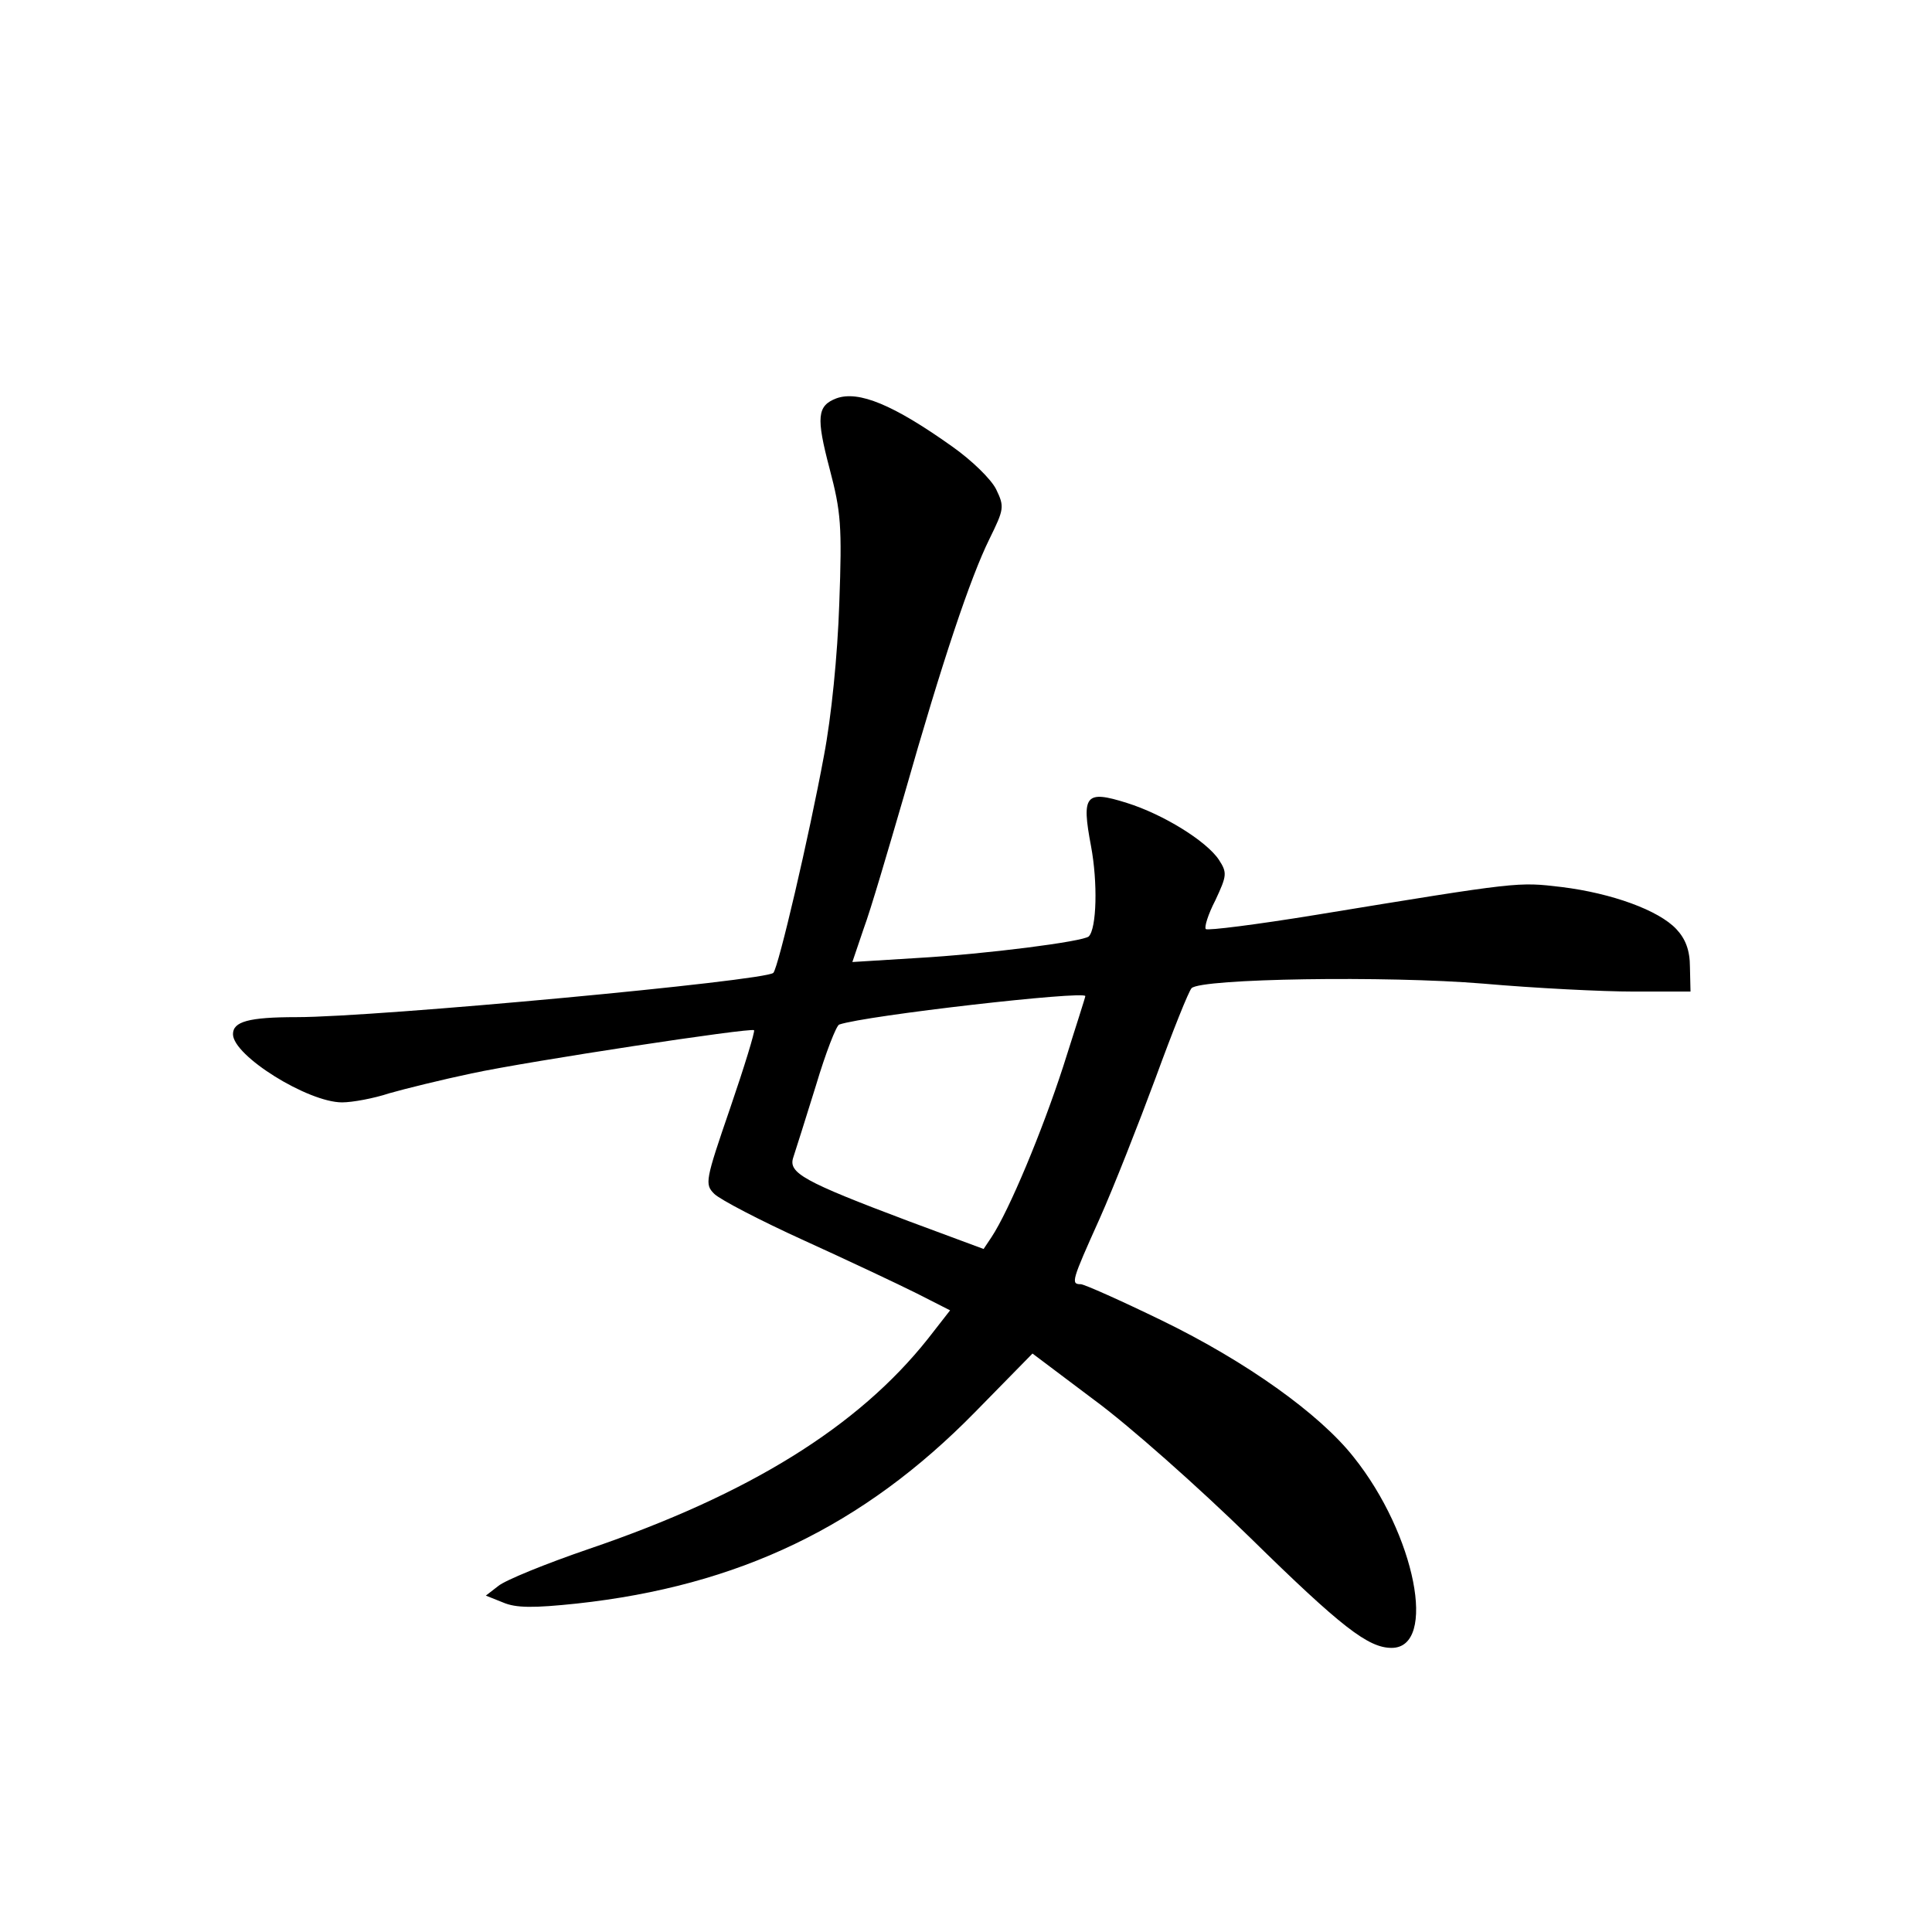 <?xml version="1.0" standalone="no"?>
<!DOCTYPE svg PUBLIC "-//W3C//DTD SVG 20010904//EN"
 "http://www.w3.org/TR/2001/REC-SVG-20010904/DTD/svg10.dtd">
<svg version="1.0" xmlns="http://www.w3.org/2000/svg"
 width="340pt" height="340pt" viewBox="0 0 340 340"
 preserveAspectRatio="xMidYMid meet">
<g transform="translate(0,340) scale(0.1,-0.1)"
fill="#000000" stroke="none">
<path d="M1472 2699 c-34 -13 -36 -33 -12 -124 20 -76 22 -100 17 -237 -3 -91
-14 -200 -27 -268 -26 -141 -80 -372 -89 -382 -12 -14 -698 -78 -839 -78 -85
0 -112 -8 -112 -30 0 -38 132 -120 192 -120 18 0 56 7 83 16 28 8 93 24 145
35 103 22 492 81 497 76 2 -2 -17 -64 -42 -137 -44 -128 -45 -134 -28 -151 10
-10 81 -47 158 -82 77 -35 166 -77 198 -93 l59 -30 -39 -50 c-123 -155 -315
-274 -597 -370 -76 -26 -147 -55 -159 -65 l-22 -17 30 -12 c23 -10 54 -10 130
-2 285 31 504 136 701 337 l101 103 109 -82 c60 -44 183 -153 274 -242 161
-158 208 -194 249 -194 81 0 42 200 -67 336 -60 76 -189 168 -337 240 -72 35
-137 64 -143 64 -18 0 -16 6 33 115 25 56 69 168 99 249 30 82 58 152 63 157
17 17 344 22 513 8 91 -8 210 -14 265 -14 l100 0 -1 43 c0 30 -8 50 -24 67
-31 33 -113 63 -202 74 -77 9 -72 10 -432 -49 -104 -17 -191 -28 -194 -25 -3
3 4 26 17 51 20 43 21 48 6 71 -22 33 -98 80 -162 100 -73 23 -80 14 -63 -76
12 -64 10 -145 -4 -159 -10 -9 -180 -31 -303 -38 l-113 -7 20 59 c12 32 43
138 71 234 68 239 117 384 150 451 26 53 27 57 12 88 -9 18 -43 51 -77 75
-104 74 -165 99 -204 85z m438 -1052 c0 -2 -18 -58 -39 -124 -37 -114 -95
-253 -126 -300 l-14 -21 -132 49 c-186 70 -212 85 -203 112 4 12 22 69 40 127
17 57 36 106 41 107 47 16 433 60 433 50z"/>
</g>
</svg>
